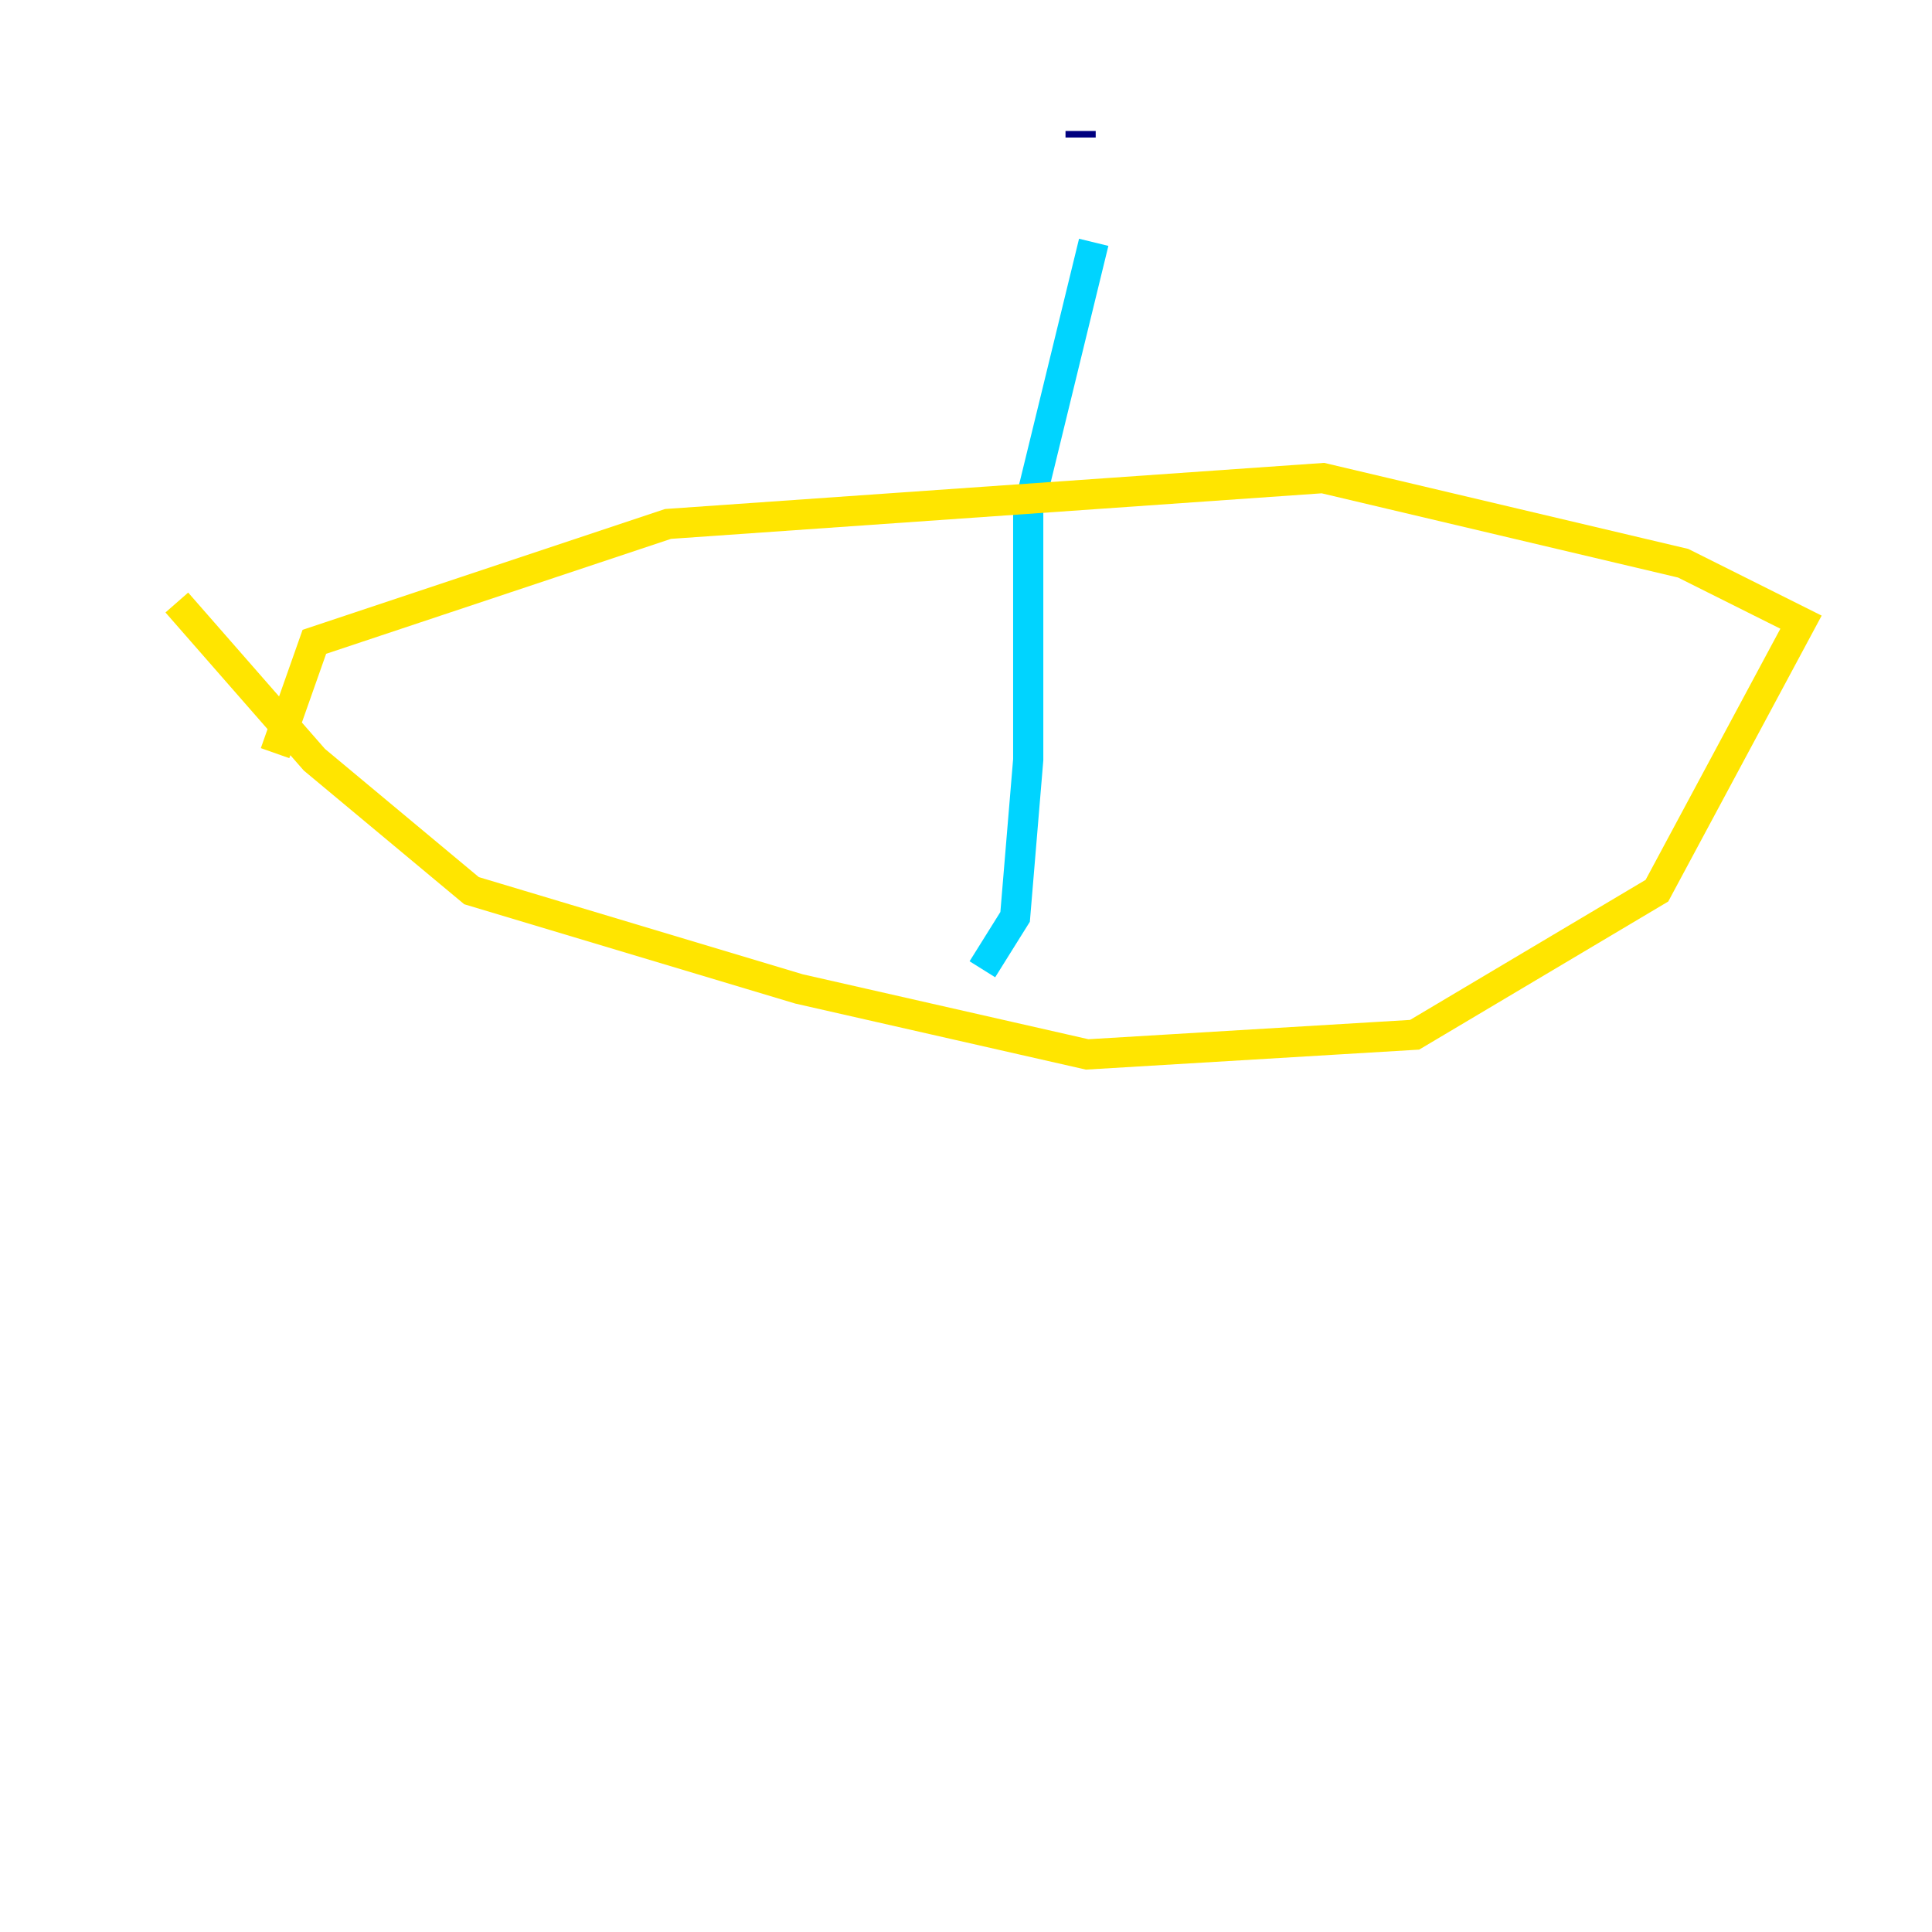 <?xml version="1.0" encoding="utf-8" ?>
<svg baseProfile="tiny" height="128" version="1.2" viewBox="0,0,128,128" width="128" xmlns="http://www.w3.org/2000/svg" xmlns:ev="http://www.w3.org/2001/xml-events" xmlns:xlink="http://www.w3.org/1999/xlink"><defs /><polyline fill="none" points="71.593,8.678 71.593,9.112" stroke="#00007f" stroke-width="2" /><polyline fill="none" points="72.461,16.054 68.122,33.844 68.122,50.332 67.254,60.746 65.085,64.217" stroke="#00d4ff" stroke-width="2" /><polyline fill="none" points="11.715,39.919 20.827,50.332 31.241,59.01 52.936,65.519 72.027,69.858 93.722,68.556 109.776,59.01 119.322,41.22 111.512,37.315 87.647,31.675 44.258,34.712 20.827,42.522 18.224,49.898" stroke="#ffe500" stroke-width="2" /><polyline fill="none" points="8.678,49.464 8.678,49.464" stroke="#7f0000" stroke-width="2" /></svg>